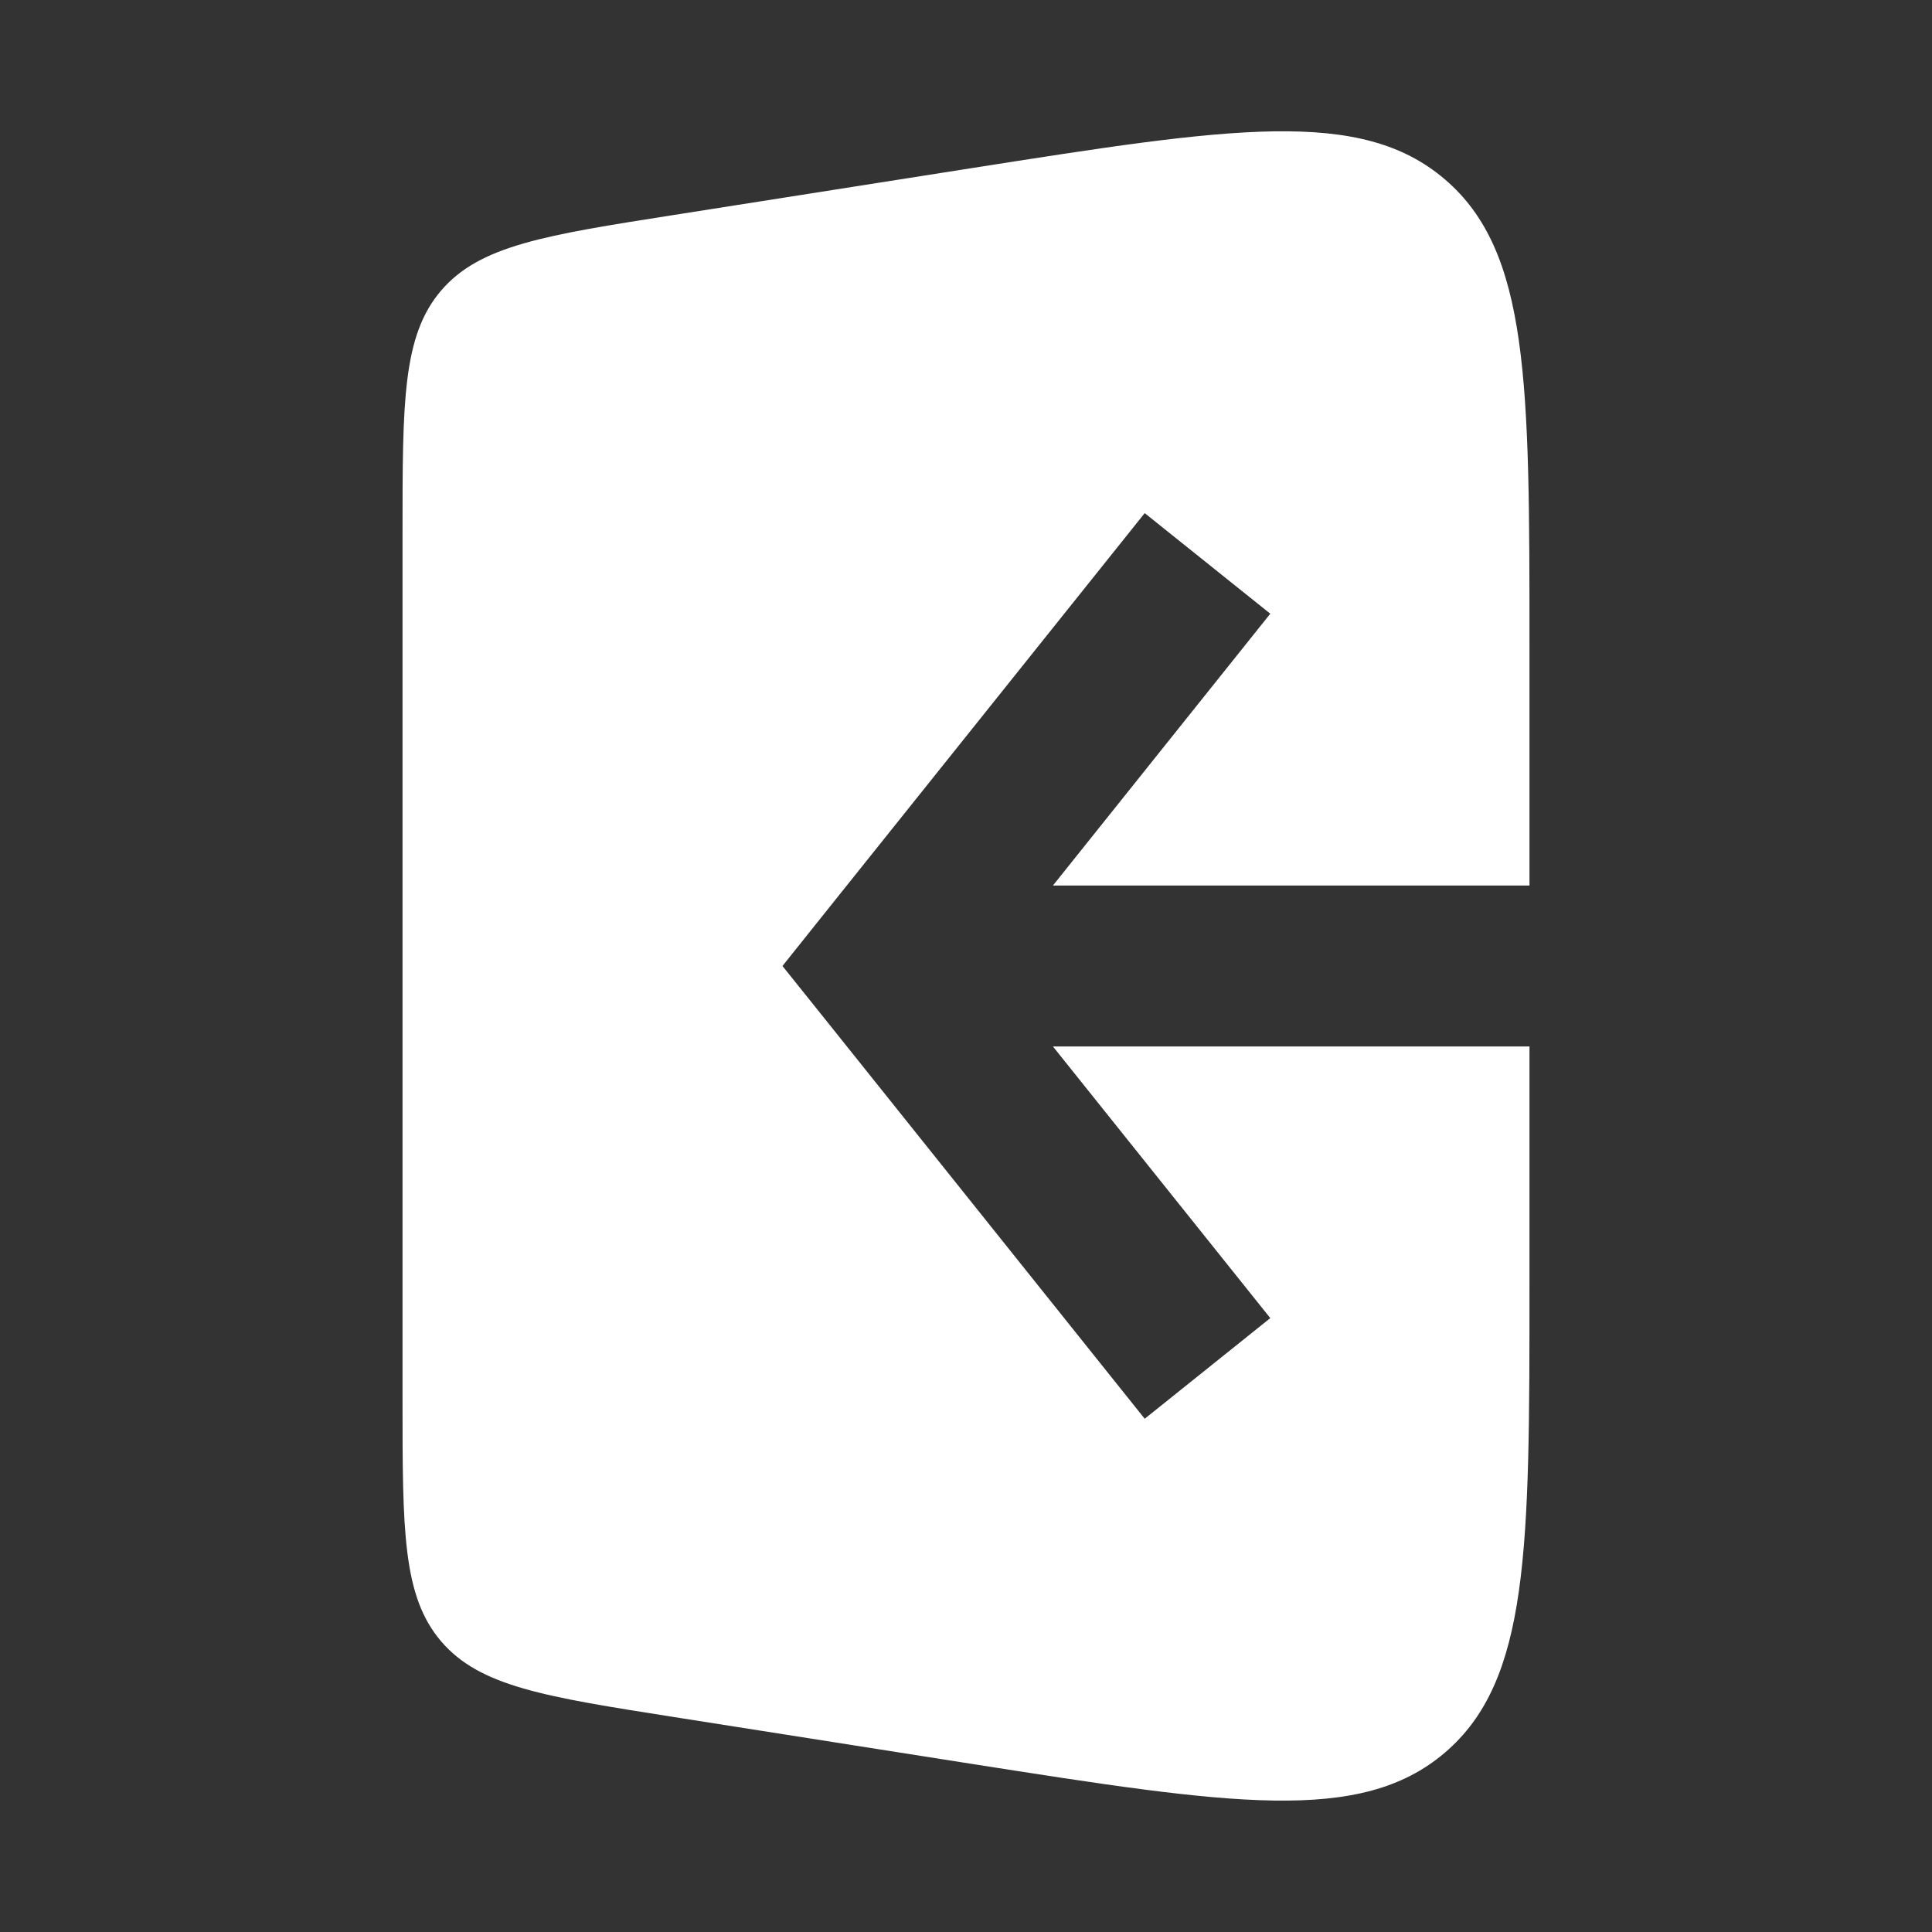 <svg width="32" height="32" viewBox="0 0 32 32" fill="none" xmlns="http://www.w3.org/2000/svg">
<rect x="0" y="0" width="32" height="32" fill="#333333" stroke="none"/>
<path fill-rule="evenodd" clip-rule="evenodd" d="M11.172 3.559L16.092 2.785C20.385 2.111 22.532 1.772 23.932 2.971C25.333 4.168 25.333 6.341 25.333 10.688V14.667H17.44L21.04 10.165L18.96 8.499L13.627 15.165L12.96 16L13.627 16.832L18.96 23.499L21.04 21.832L17.44 17.333H25.333V21.311C25.333 25.657 25.333 27.831 23.933 29.028C22.533 30.225 20.387 29.888 16.092 29.215L11.172 28.441C9.021 28.103 7.947 27.935 7.306 27.185C6.667 26.437 6.667 25.349 6.667 23.173V8.827C6.667 6.651 6.667 5.561 7.306 4.813C7.947 4.065 9.021 3.896 11.172 3.559Z" fill="white"/>
</svg>
